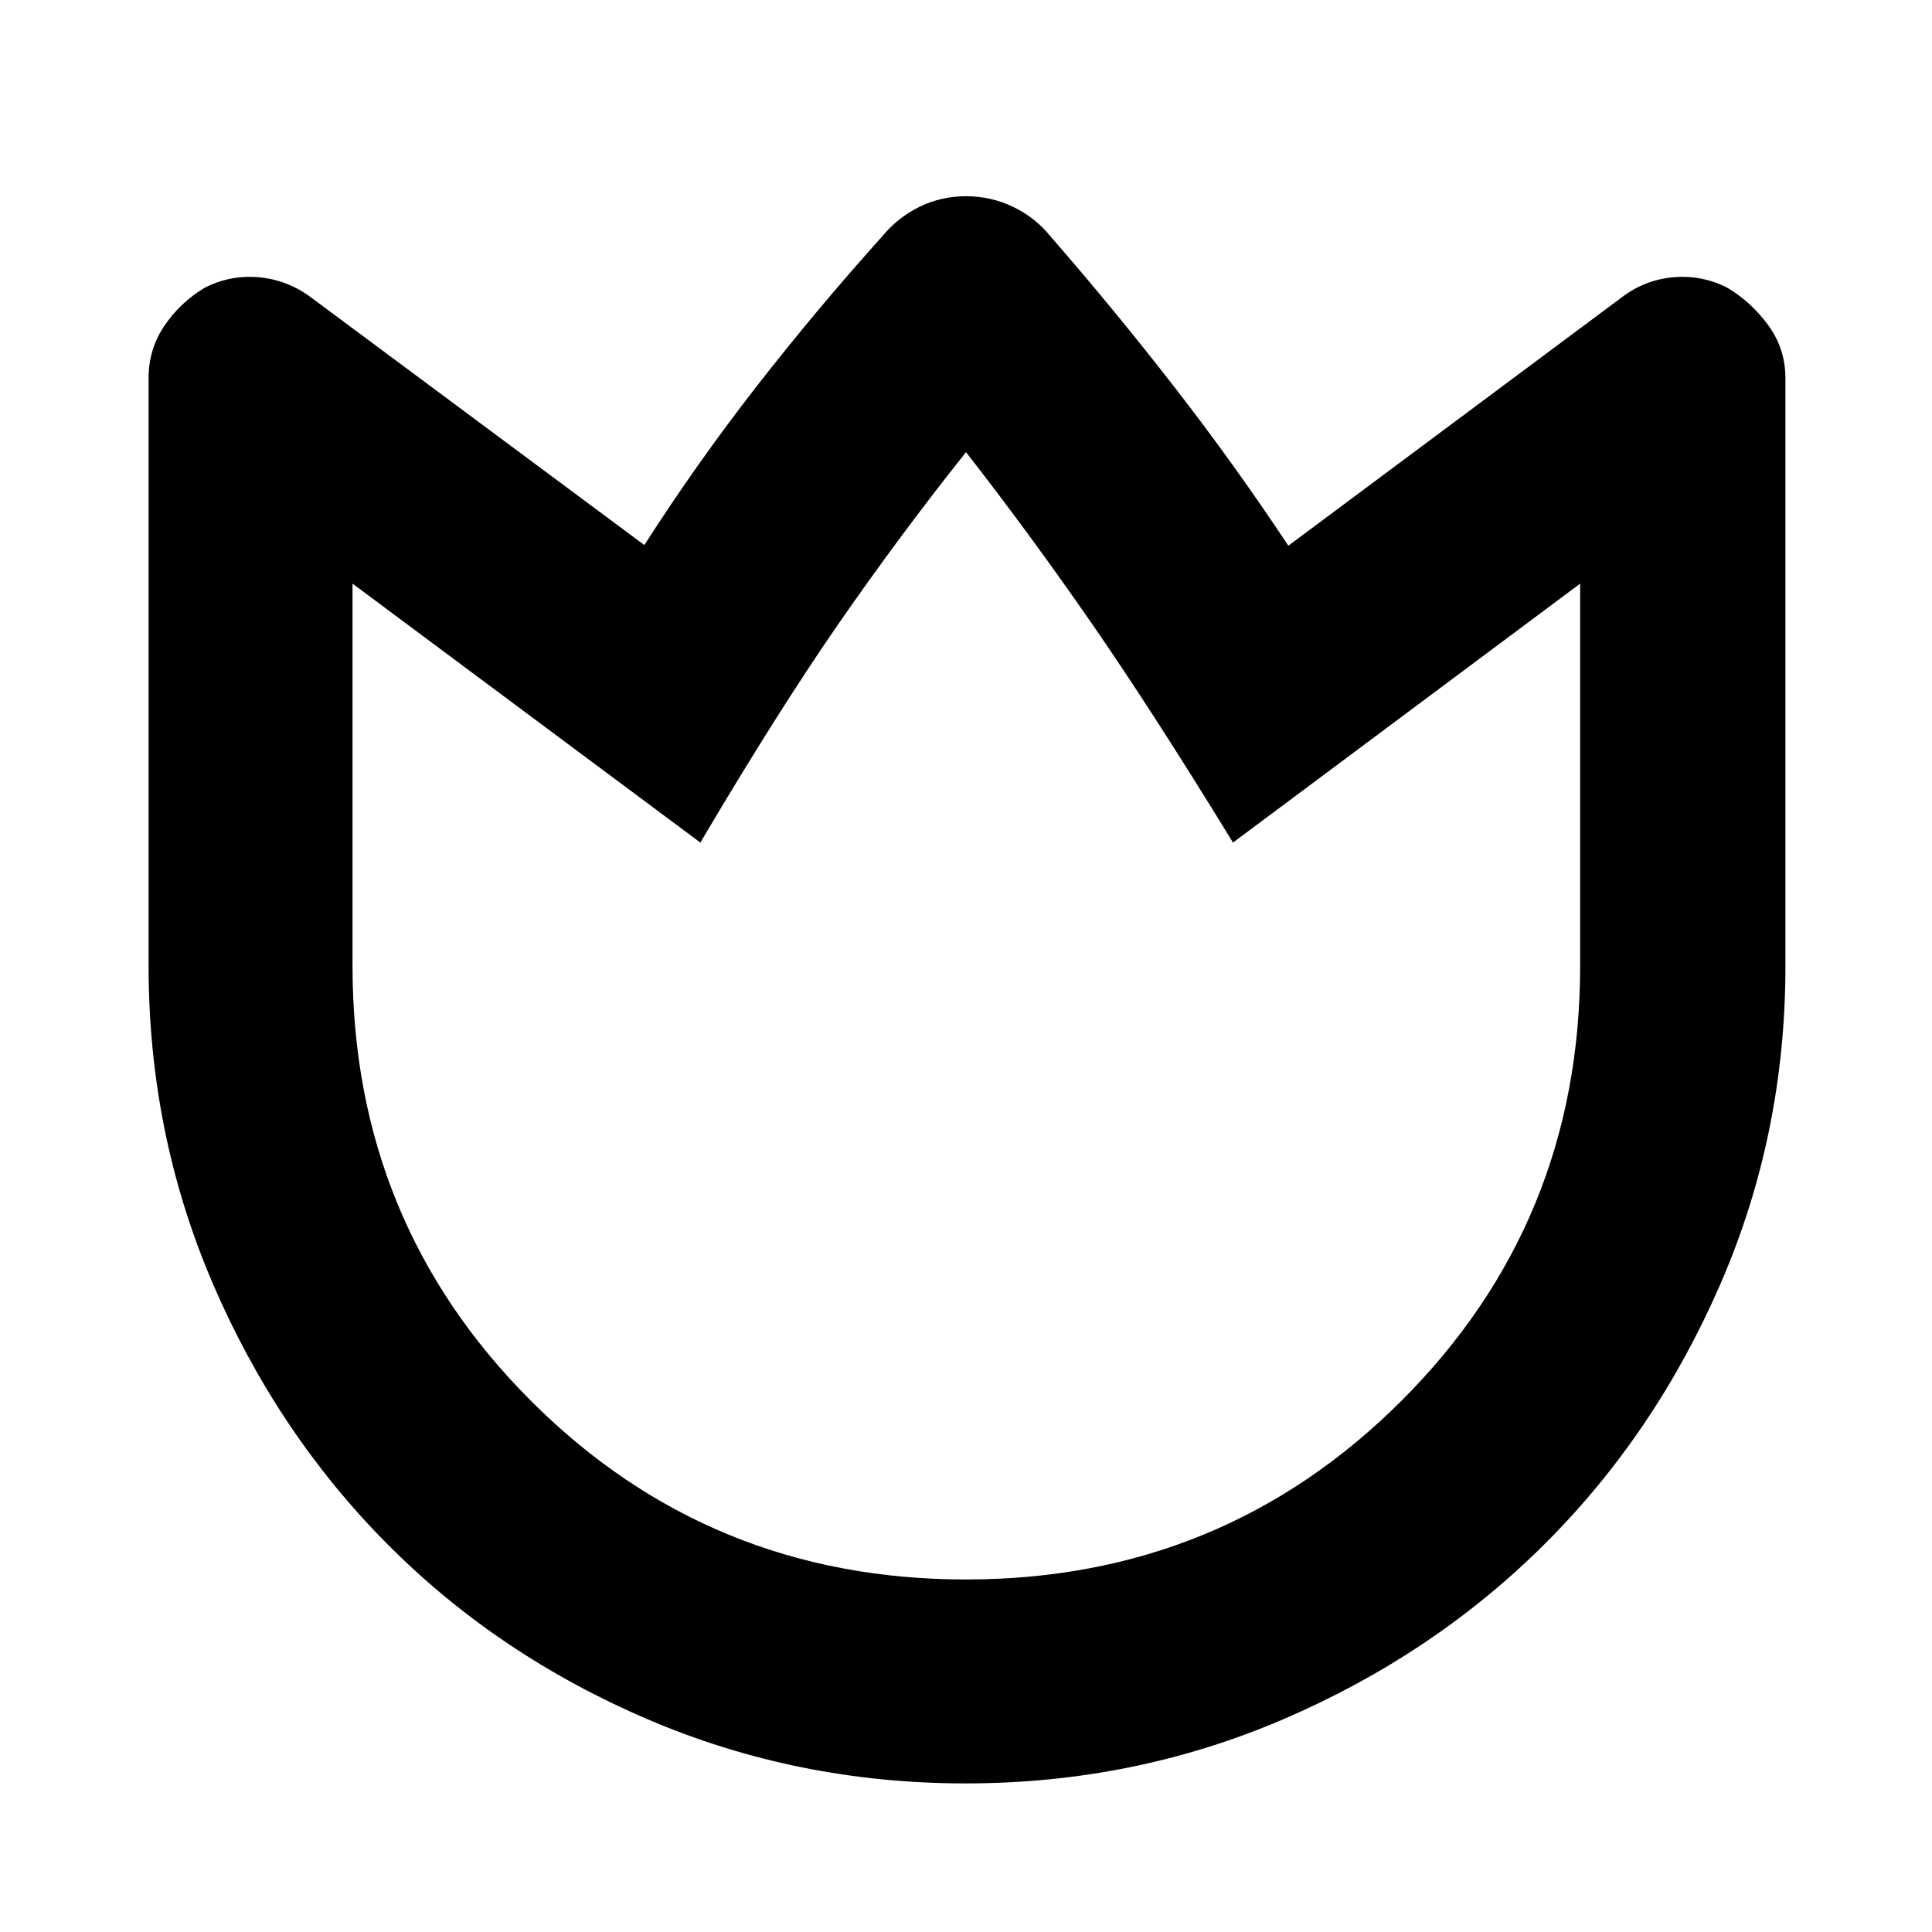 <svg xmlns="http://www.w3.org/2000/svg" height="40" viewBox="0 96 960 960" width="40"><path d="M522.166 213.666q31.501 36.167 61.382 74.642 29.882 38.476 56.619 78.859L805.5 244q11.565-8.945 25.866-10.222 14.301-1.278 26.967 5.222 12 7.166 20.417 18.779 8.417 11.613 8.417 26.22V576q0 83.785-32.392 158.228-32.392 74.444-87.469 129.221-55.077 54.778-129.428 86.748-74.351 31.97-158.031 31.97t-158.111-31.891q-74.43-31.891-129.199-86.966-54.768-55.075-86.736-129.379Q73.833 659.627 73.833 576V283.999q0-14.607 7.917-26.22T101.667 239q12.666-6.5 26.967-5.222 14.301 1.277 26.199 10.222l165.334 122.833q26.069-40.704 55.784-78.852 29.716-38.148 62.216-74.315 7.865-9.58 18.659-14.873Q467.62 193.5 480 193.5q12.38 0 23.424 5.293 11.044 5.293 18.742 14.873ZM480 880.834q127.417 0 216.292-88.709Q785.167 703.417 785.167 576V385.999l-172.5 128.667q-40-65.333-70.667-109.583-30.666-44.25-62-84.417-33.667 42.333-63.834 86Q386 450.333 348 514.666L175.166 385.999V576q0 127.417 88.709 216.125Q352.583 880.834 480 880.834Zm0-280.334Z"/></svg>